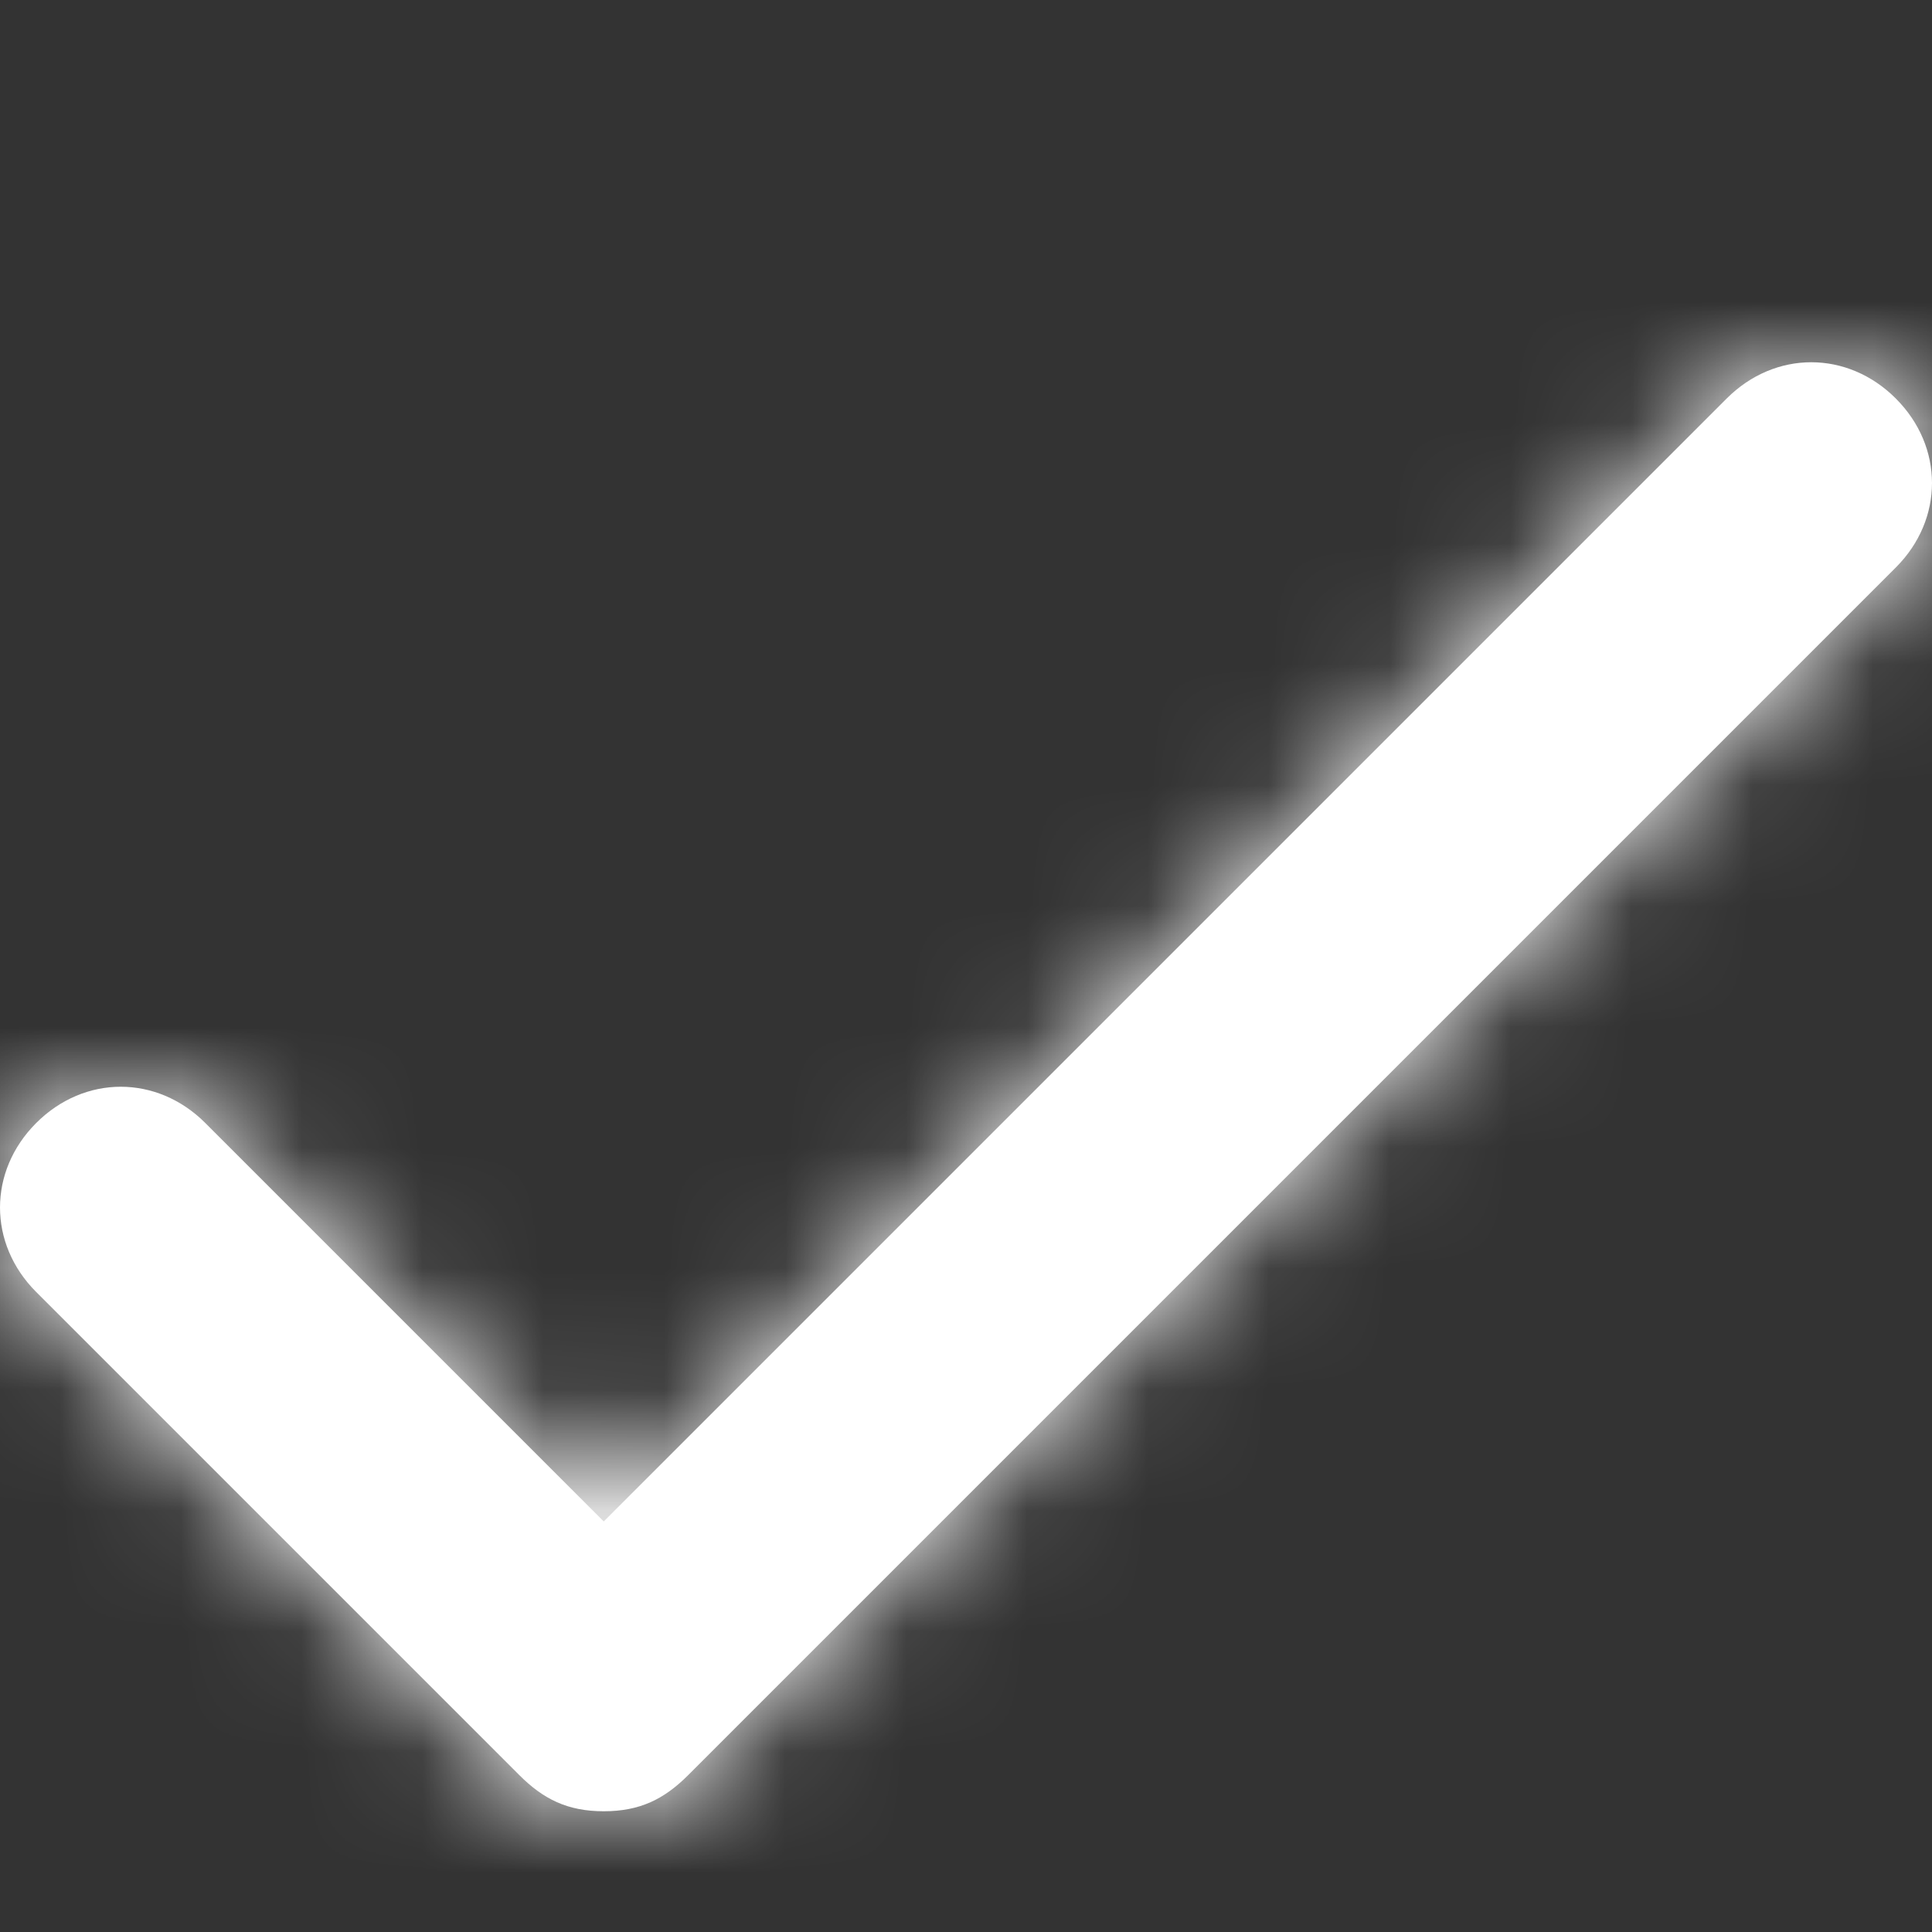 <svg xmlns="http://www.w3.org/2000/svg" xmlns:xlink="http://www.w3.org/1999/xlink" width="16" height="16" version="1.1" viewBox="0 0 16 16"><rect x="0" y="0" width="16" height="16" fill="#333333" stroke="none"/><title>ui-check</title><desc>Created with Sketch.</desc><defs><path id="path-1" d="M14.3,3.3 L5,12.6 L1.7,9.3 C1.3,8.9 0.7,8.9 0.3,9.3 C-0.1,9.7 -0.1,10.3 0.3,10.7 L4.3,14.7 C4.5,14.9 4.7,15 5,15 C5.3,15 5.5,14.9 5.7,14.7 L15.7,4.7 C16.1,4.3 16.1,3.7 15.7,3.3 C15.3,2.9 14.7,2.9 14.3,3.3 Z"/></defs><g id="ui-check" fill="none" fill-rule="evenodd" stroke="none" stroke-width="1"><g id="icons/check"><mask id="mask-2" fill="#fff"><use xlink:href="#path-1"/></mask><use id="Mask" fill="#fff" fill-rule="nonzero" xlink:href="#path-1"/><g id="color/tc-gray/50" fill="#fff" fill-rule="evenodd" mask="url(#mask-2)"><rect id="fill/tc-gray/50" width="16" height="16" x="0" y="0"/></g></g></g></svg>